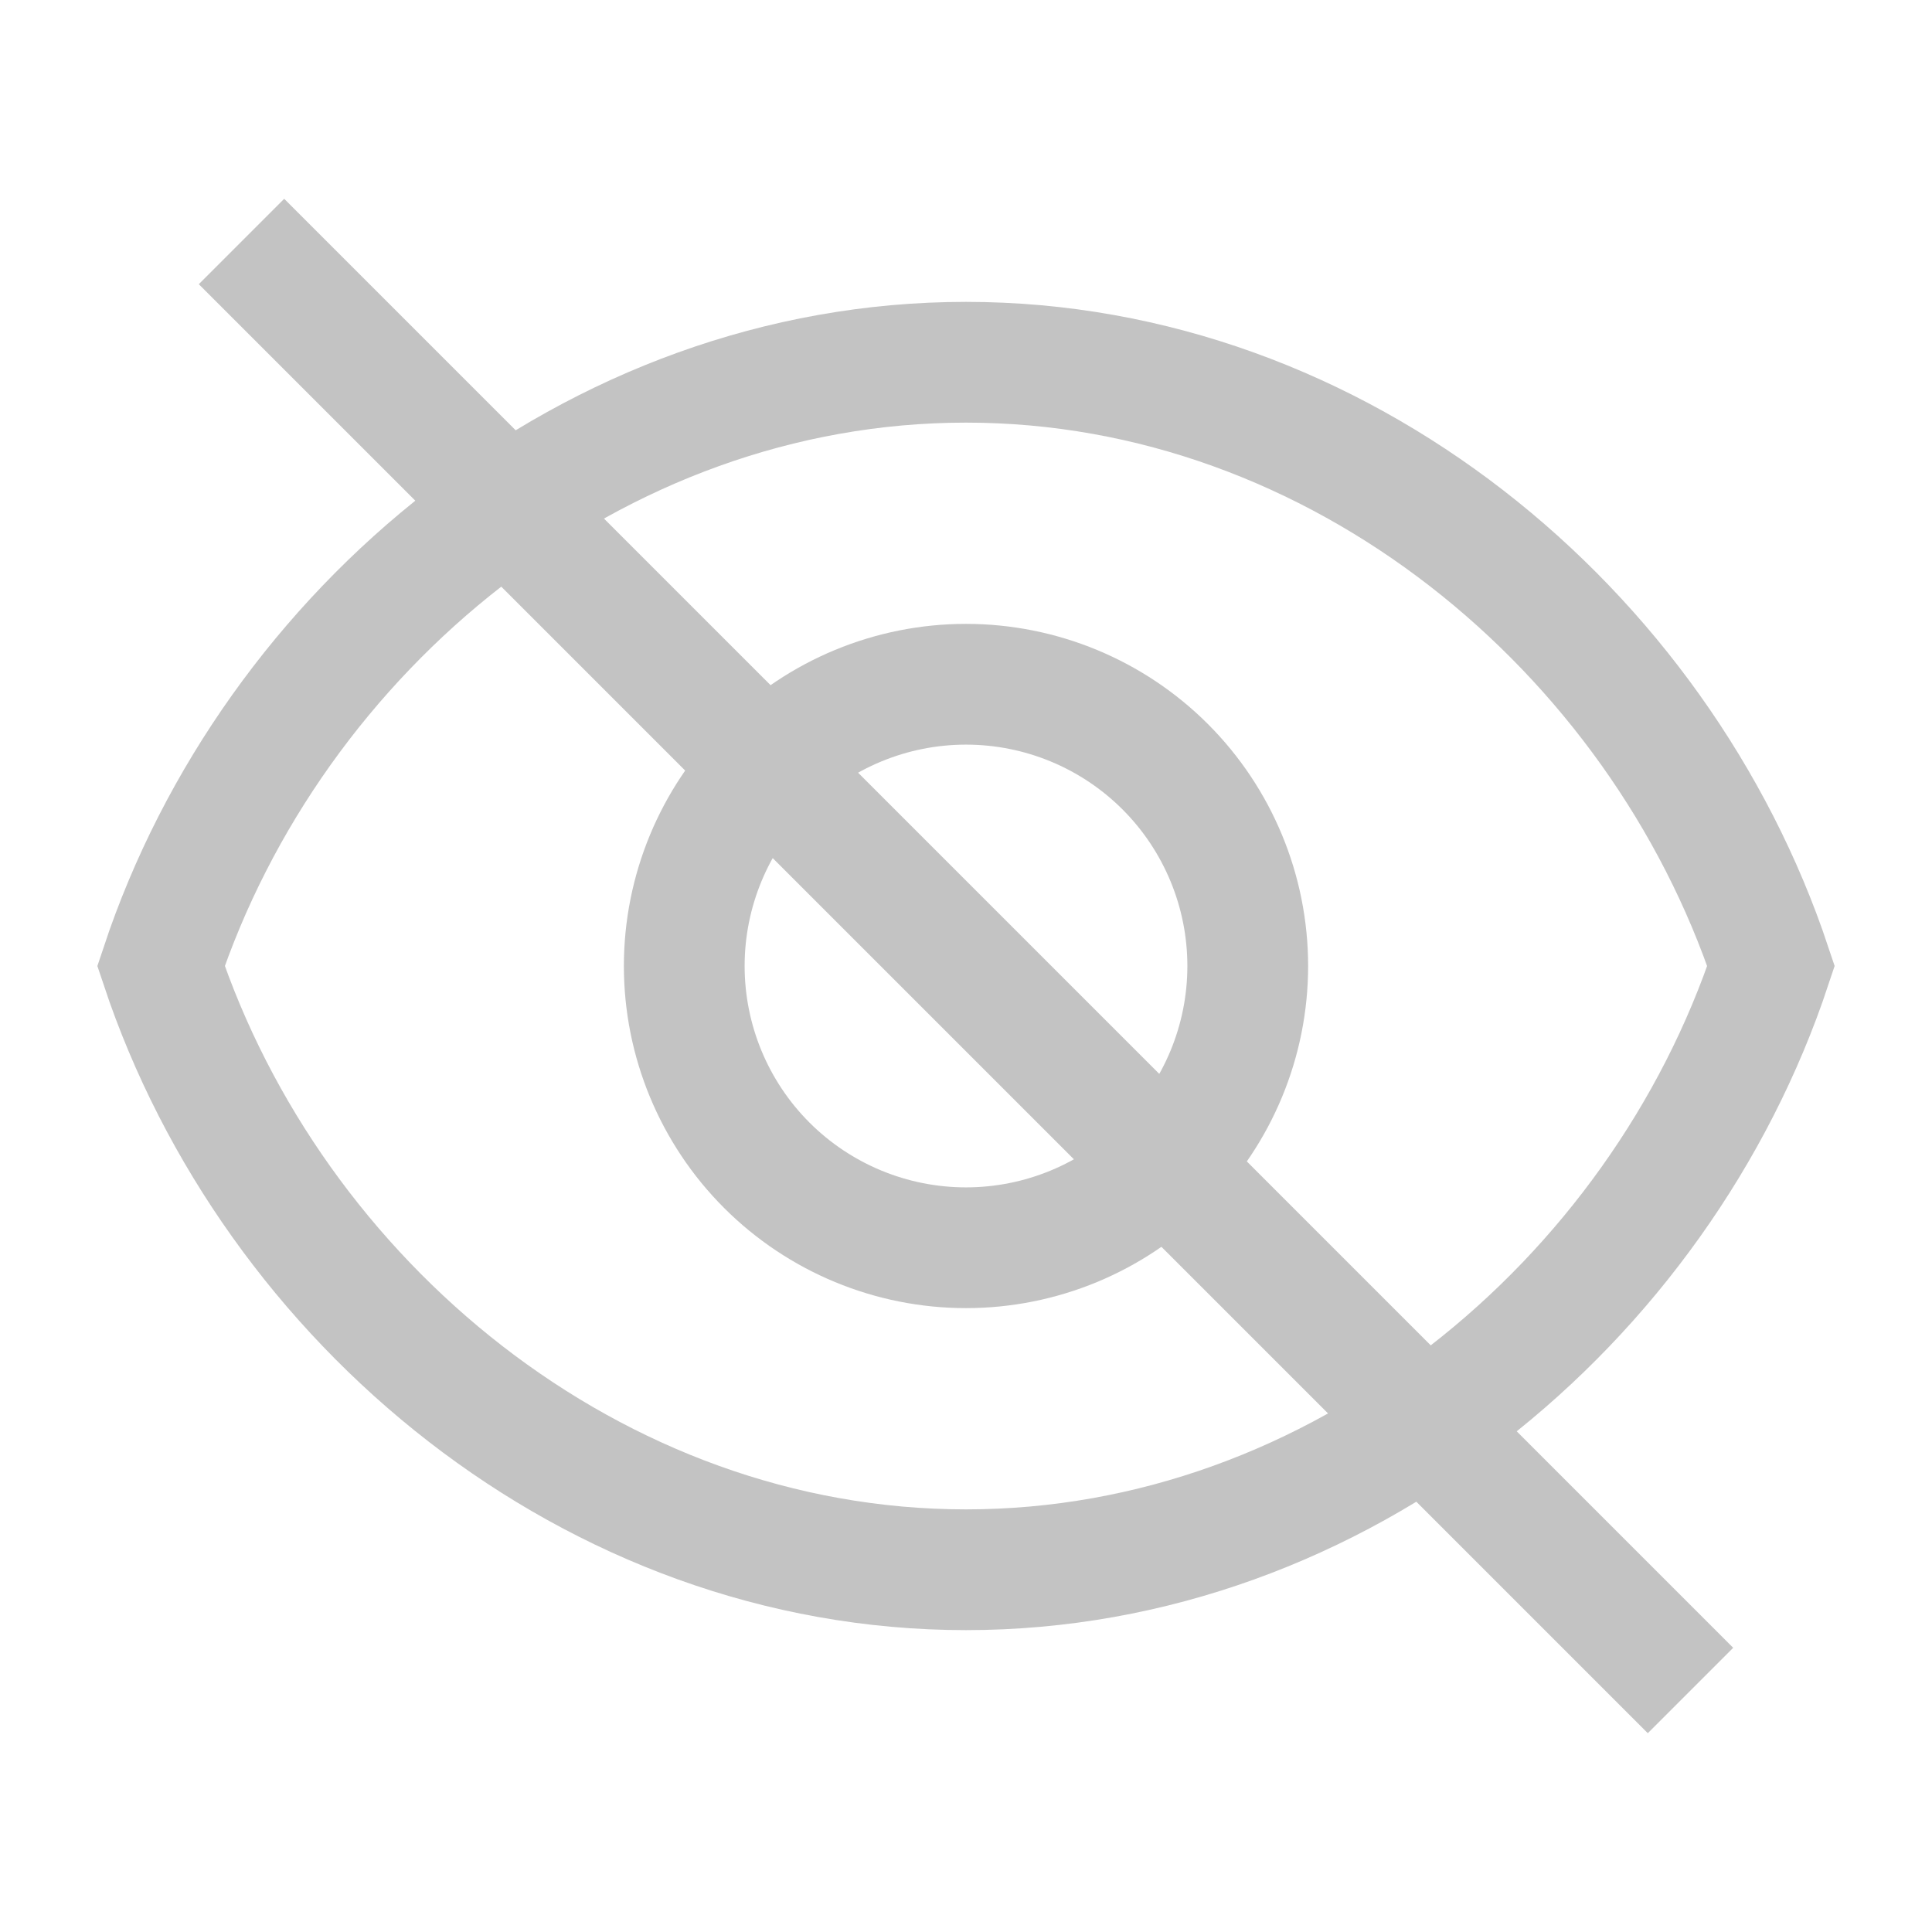 <svg width="24" height="24" viewBox="0 0 24 24" fill="none" xmlns="http://www.w3.org/2000/svg">
<path d="M2 12C3.387 7.827 7.36 4.5 12 4.5C16.638 4.5 20.61 7.829 22 12C20.614 16.173 16.64 19.5 12 19.5C7.362 19.5 3.39 16.171 2 12Z" stroke="#C3C3C3" stroke-width="1.5" stroke-linecap="round"/>
<path d="M15.5 12C15.5 12.928 15.131 13.819 14.475 14.475C13.819 15.131 12.928 15.5 12 15.5C11.072 15.5 10.181 15.131 9.525 14.475C8.869 13.819 8.5 12.928 8.5 12C8.5 11.072 8.869 10.181 9.525 9.525C10.181 8.869 11.072 8.5 12 8.5C12.928 8.5 13.819 8.869 14.475 9.525C15.131 10.181 15.5 11.072 15.5 12Z" stroke="#C3C3C3" stroke-width="1.5" stroke-linecap="round" stroke-linejoin="round"/>
<path d="M21 21L3 3" stroke="#C3C3C3" stroke-width="1.5"/>
</svg>
